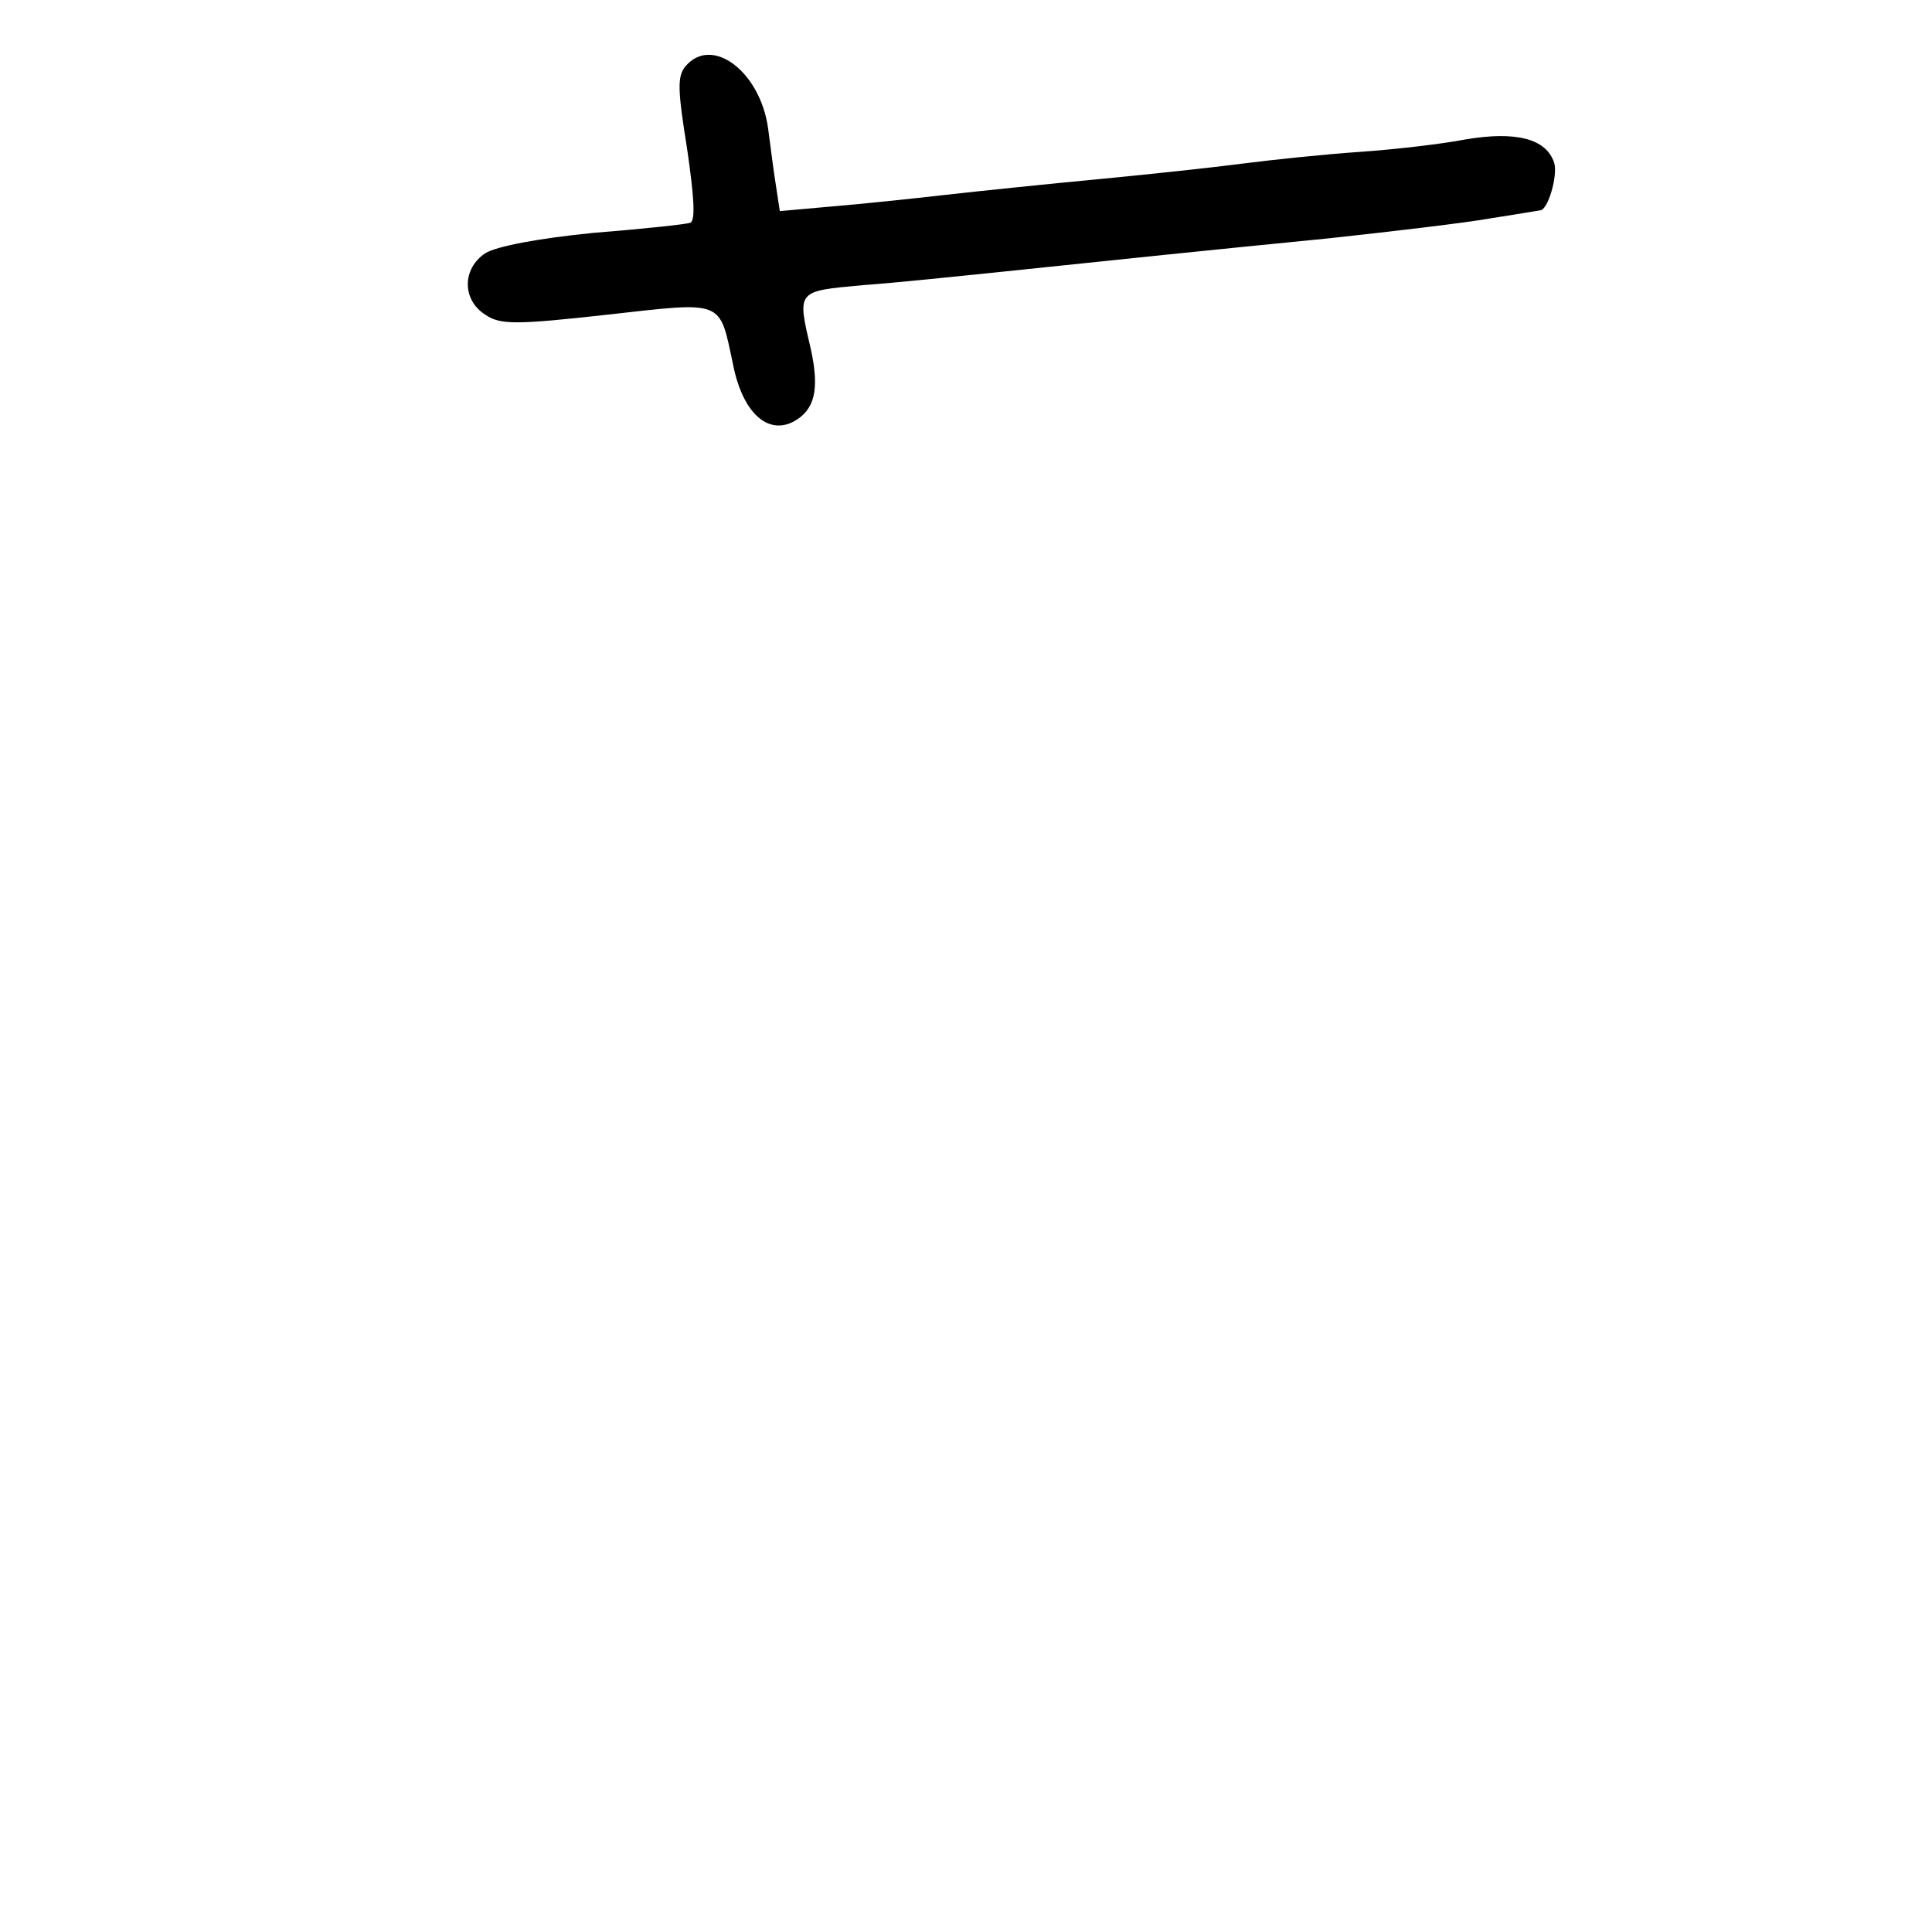 <?xml version="1.0" standalone="no"?>
<!DOCTYPE svg PUBLIC "-//W3C//DTD SVG 20010904//EN"
 "http://www.w3.org/TR/2001/REC-SVG-20010904/DTD/svg10.dtd">
<svg version="1.0" xmlns="http://www.w3.org/2000/svg"
 width="248pt" height="248pt" viewBox="0 0 248 248"
 preserveAspectRatio="xMidYMid meet">
<g transform="translate(0,248) scale(0.1,-0.1)"
fill="#000000" stroke="none">
<path d="M880 2395 c-11 -13 -10 -31 2 -106 9 -62 11 -92 4 -95 -6 -2 -62 -8
-125 -13 -70 -7 -123 -17 -138 -26 -30 -20 -30 -60 0 -79 19 -13 39 -13 156 0
152 17 144 20 162 -64 12 -61 44 -91 78 -73 27 15 33 41 22 92 -18 77 -19 75
67 83 42 3 118 11 167 16 162 17 278 29 430 44 83 9 177 20 210 26 33 5 61 10
62 10 10 0 23 45 18 61 -10 31 -49 41 -114 30 -31 -6 -92 -13 -136 -16 -44 -3
-111 -10 -150 -15 -38 -5 -122 -14 -185 -20 -63 -6 -151 -15 -195 -20 -44 -5
-110 -12 -147 -15 l-67 -6 -5 33 c-3 18 -7 51 -10 73 -10 73 -72 120 -106 80z"/>
</g>
</svg>
